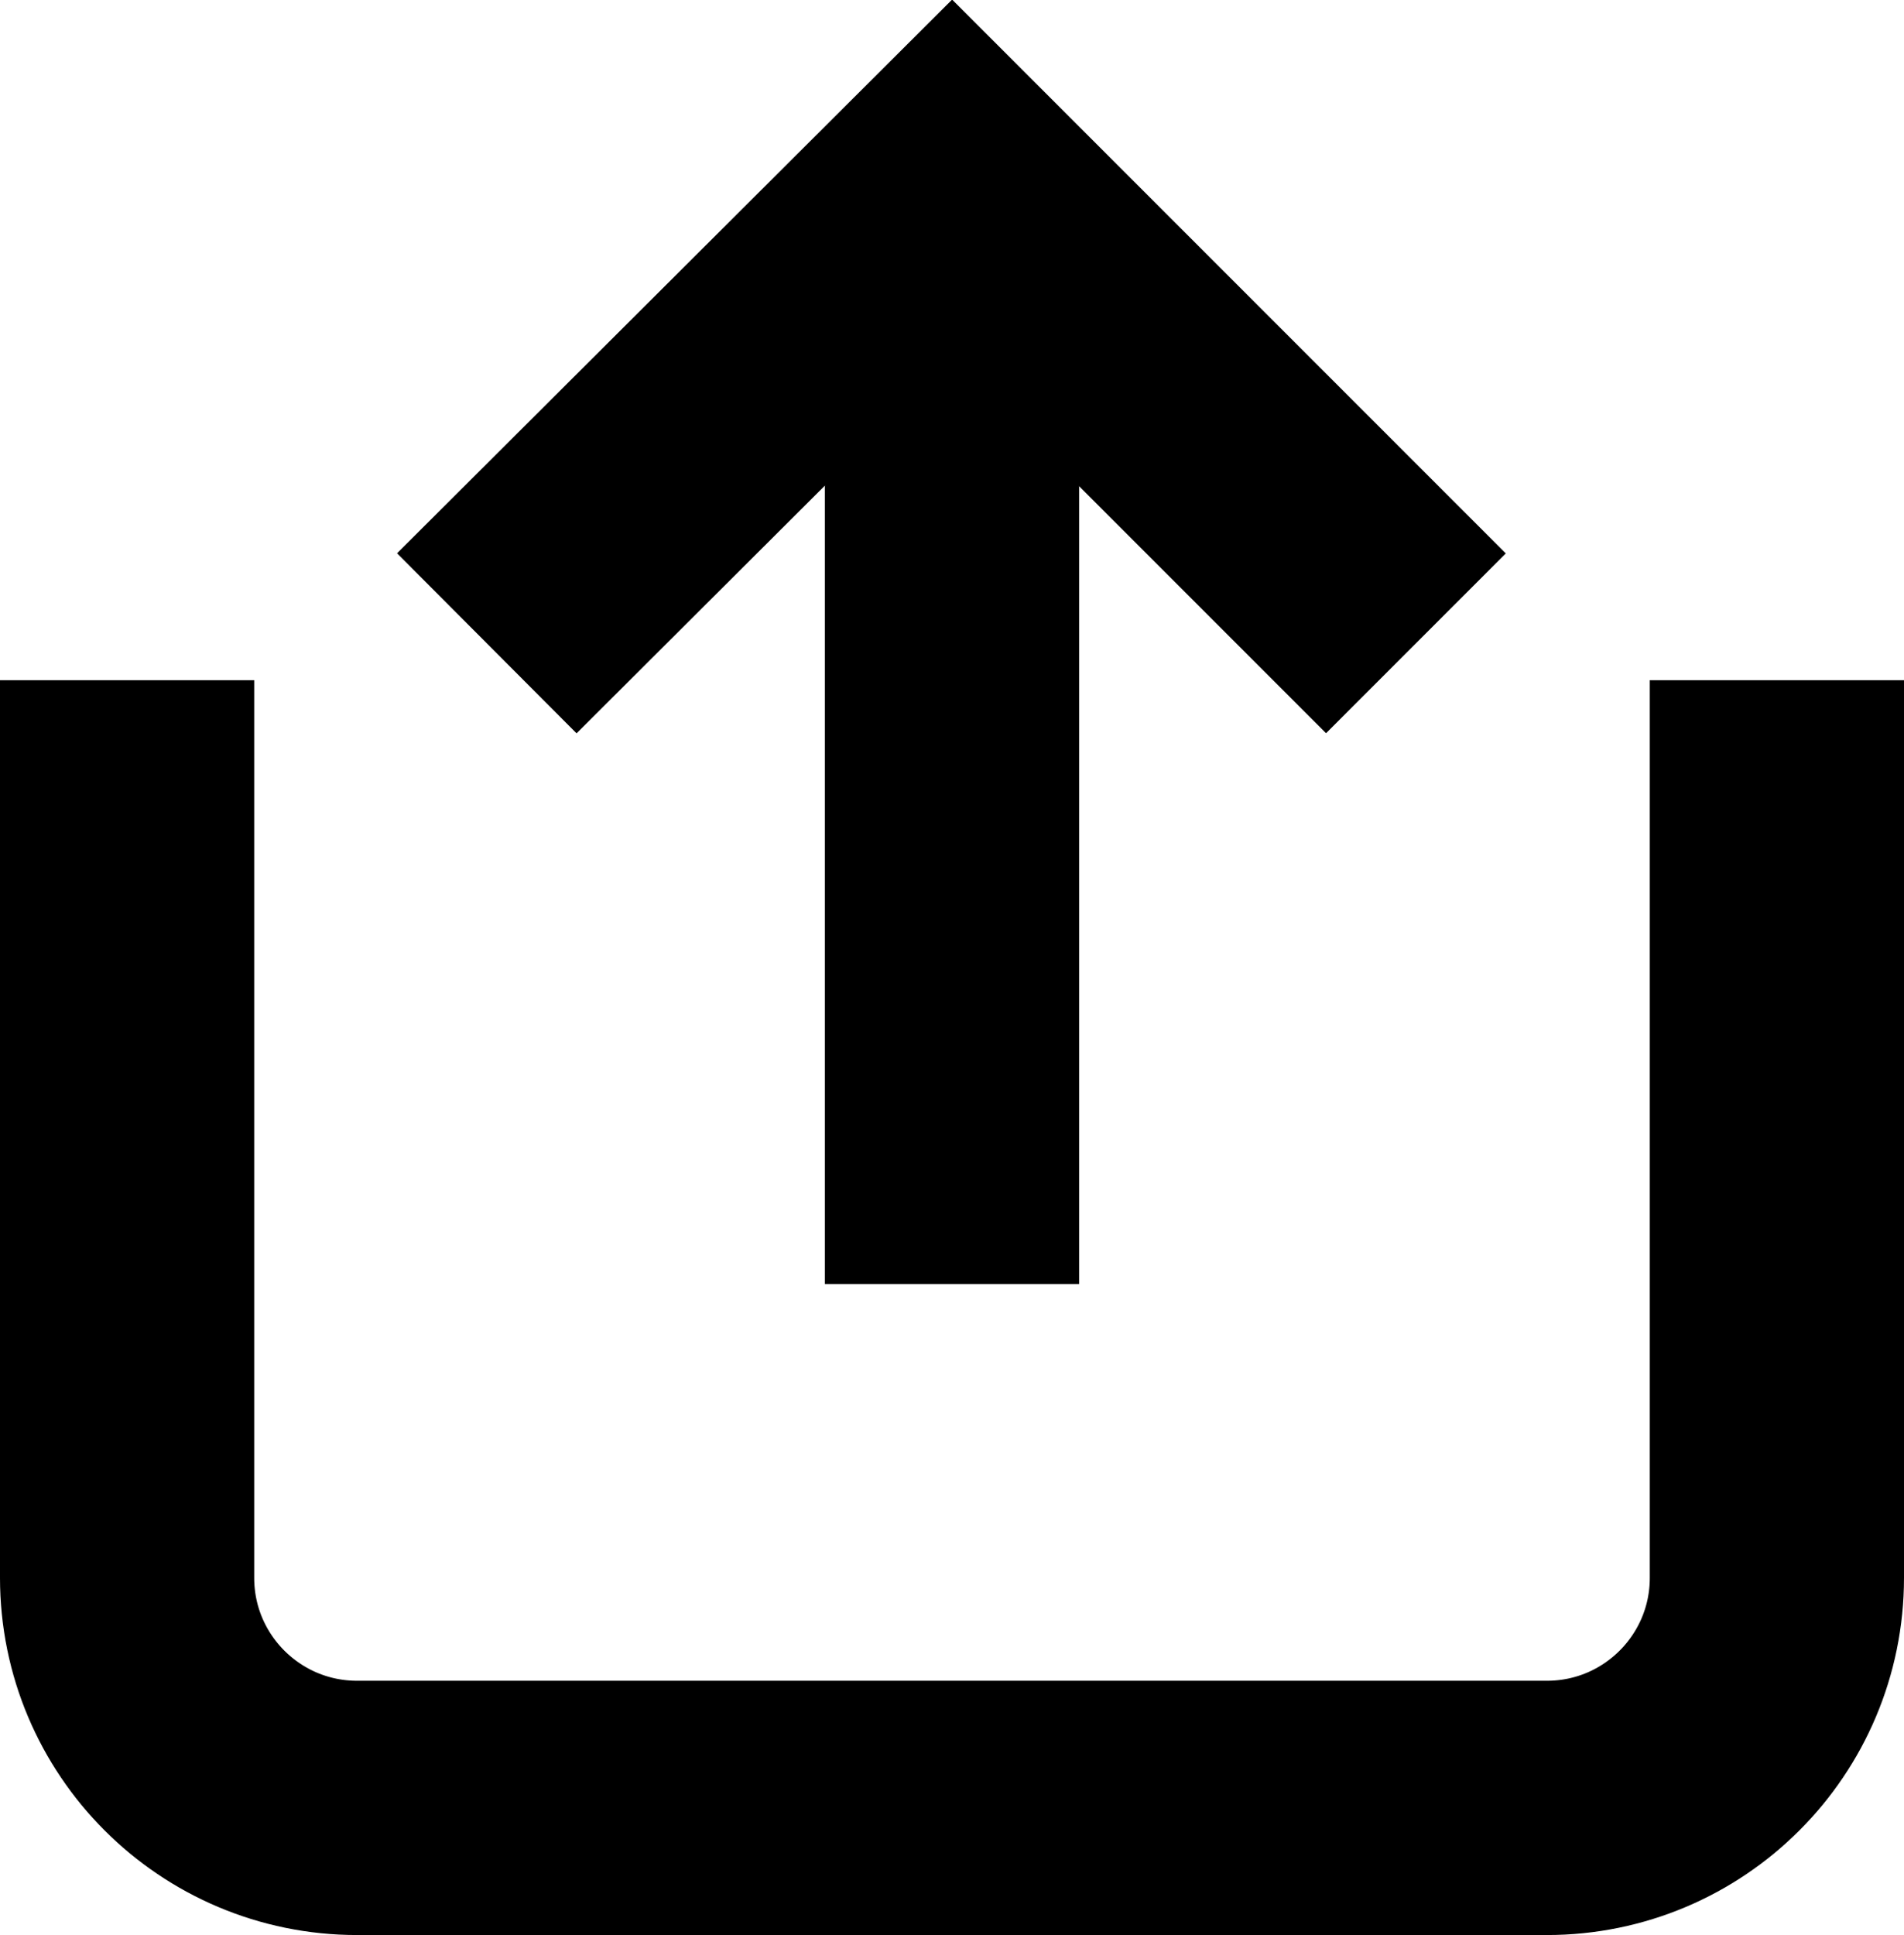<?xml version="1.0" encoding="UTF-8"?>
<svg id="Layer_1" data-name="Layer 1" xmlns="http://www.w3.org/2000/svg" viewBox="0 0 14.98 15.22">
  <defs>
    <style>
      .cls-1 {
        fill: none;
        stroke: #000;
        stroke-miterlimit: 10;
        stroke-width: 2px;
      }
    </style>
  </defs>
  <g>
    <line class="cls-1" x1="7.49" y1="10.1" x2="7.49" y2="1.41"/>
    <polyline class="cls-1" points="11.14 5.06 7.49 1.41 3.83 5.06"/>
  </g>
  <path class="cls-1" d="m13.98,5.35v7.06c0,1-.81,1.81-1.81,1.81H2.81c-1,0-1.81-.81-1.81-1.81v-7.06"/>
</svg>